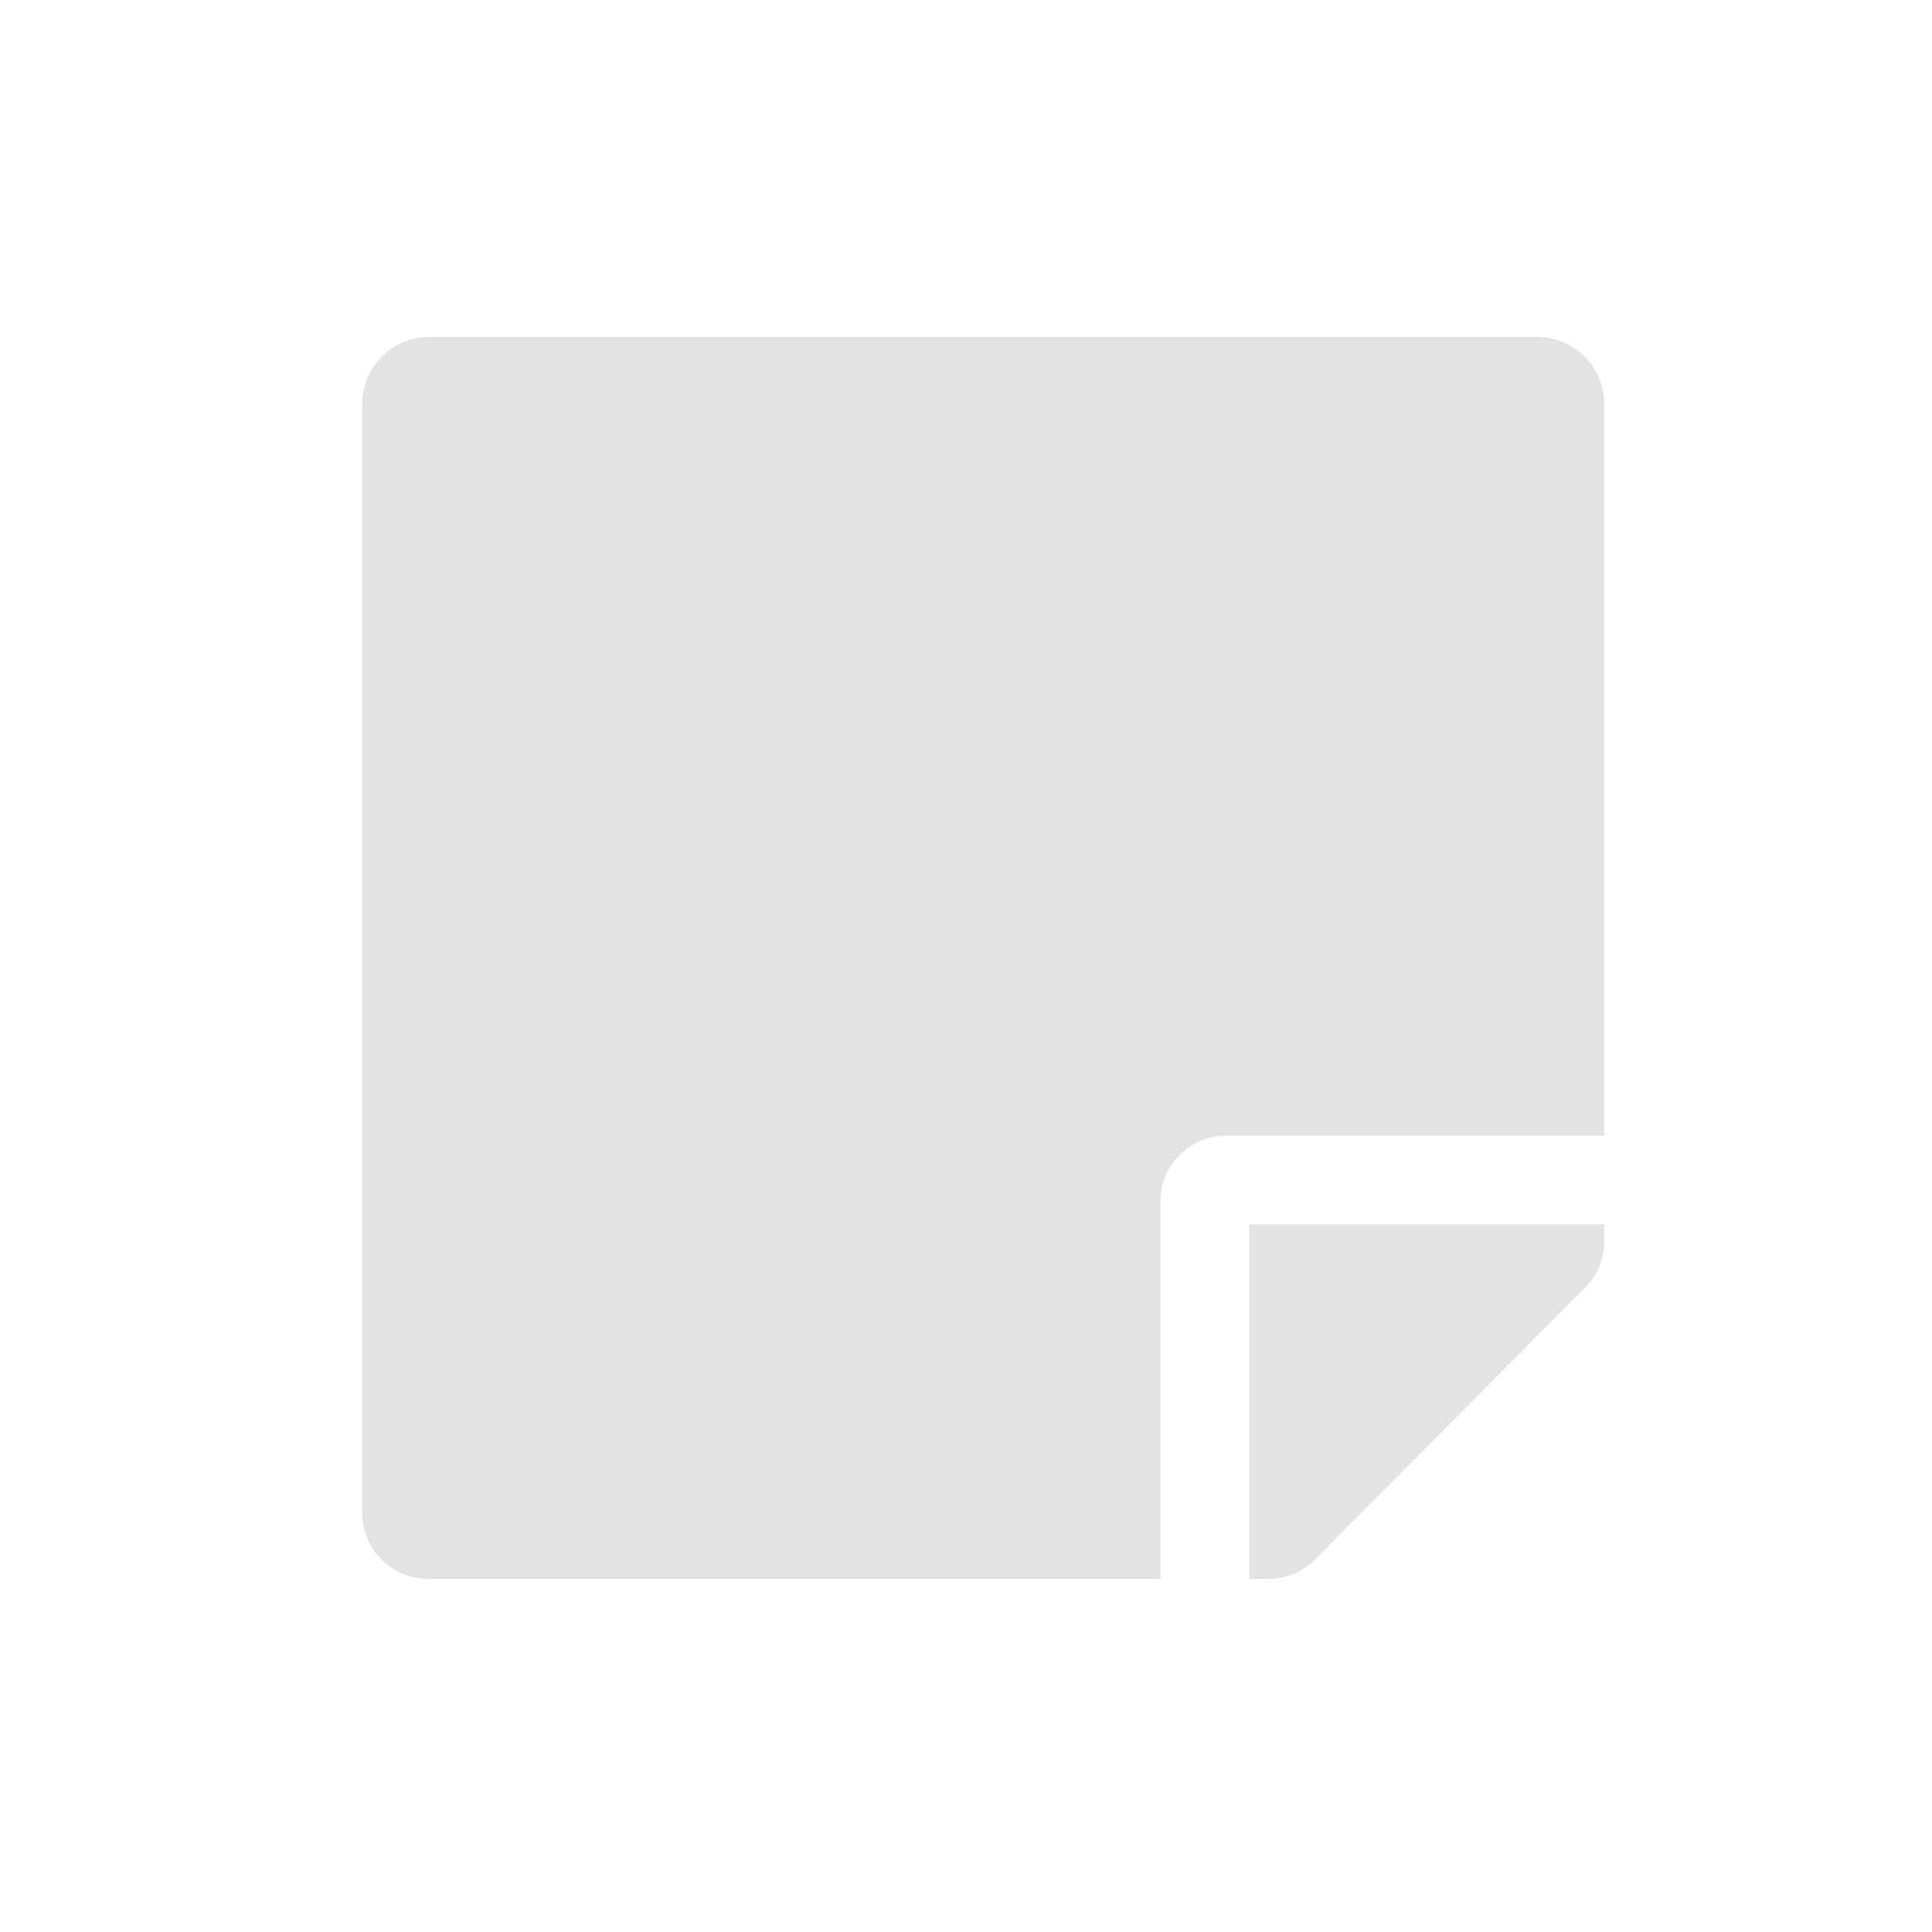 <svg id="Calque_1" data-name="Calque 1" xmlns="http://www.w3.org/2000/svg" viewBox="0 0 32 32"><defs><style>.cls-1{fill:#e3e3e3;}</style></defs><title>notes_l</title><path class="cls-1" d="M20.33,18.81a1.09,1.09,0,0,0-1.11,1.1v6.24H7.1A1.09,1.09,0,0,1,6,25.05V6.69A1.11,1.11,0,0,1,7.1,5.58H25.47a1.11,1.11,0,0,1,1.1,1.11V18.81Zm5.92,2.52a1.06,1.06,0,0,0,.32-.78v-.27H20.69v5.87H21a1.06,1.06,0,0,0,.78-.32Z"/></svg>